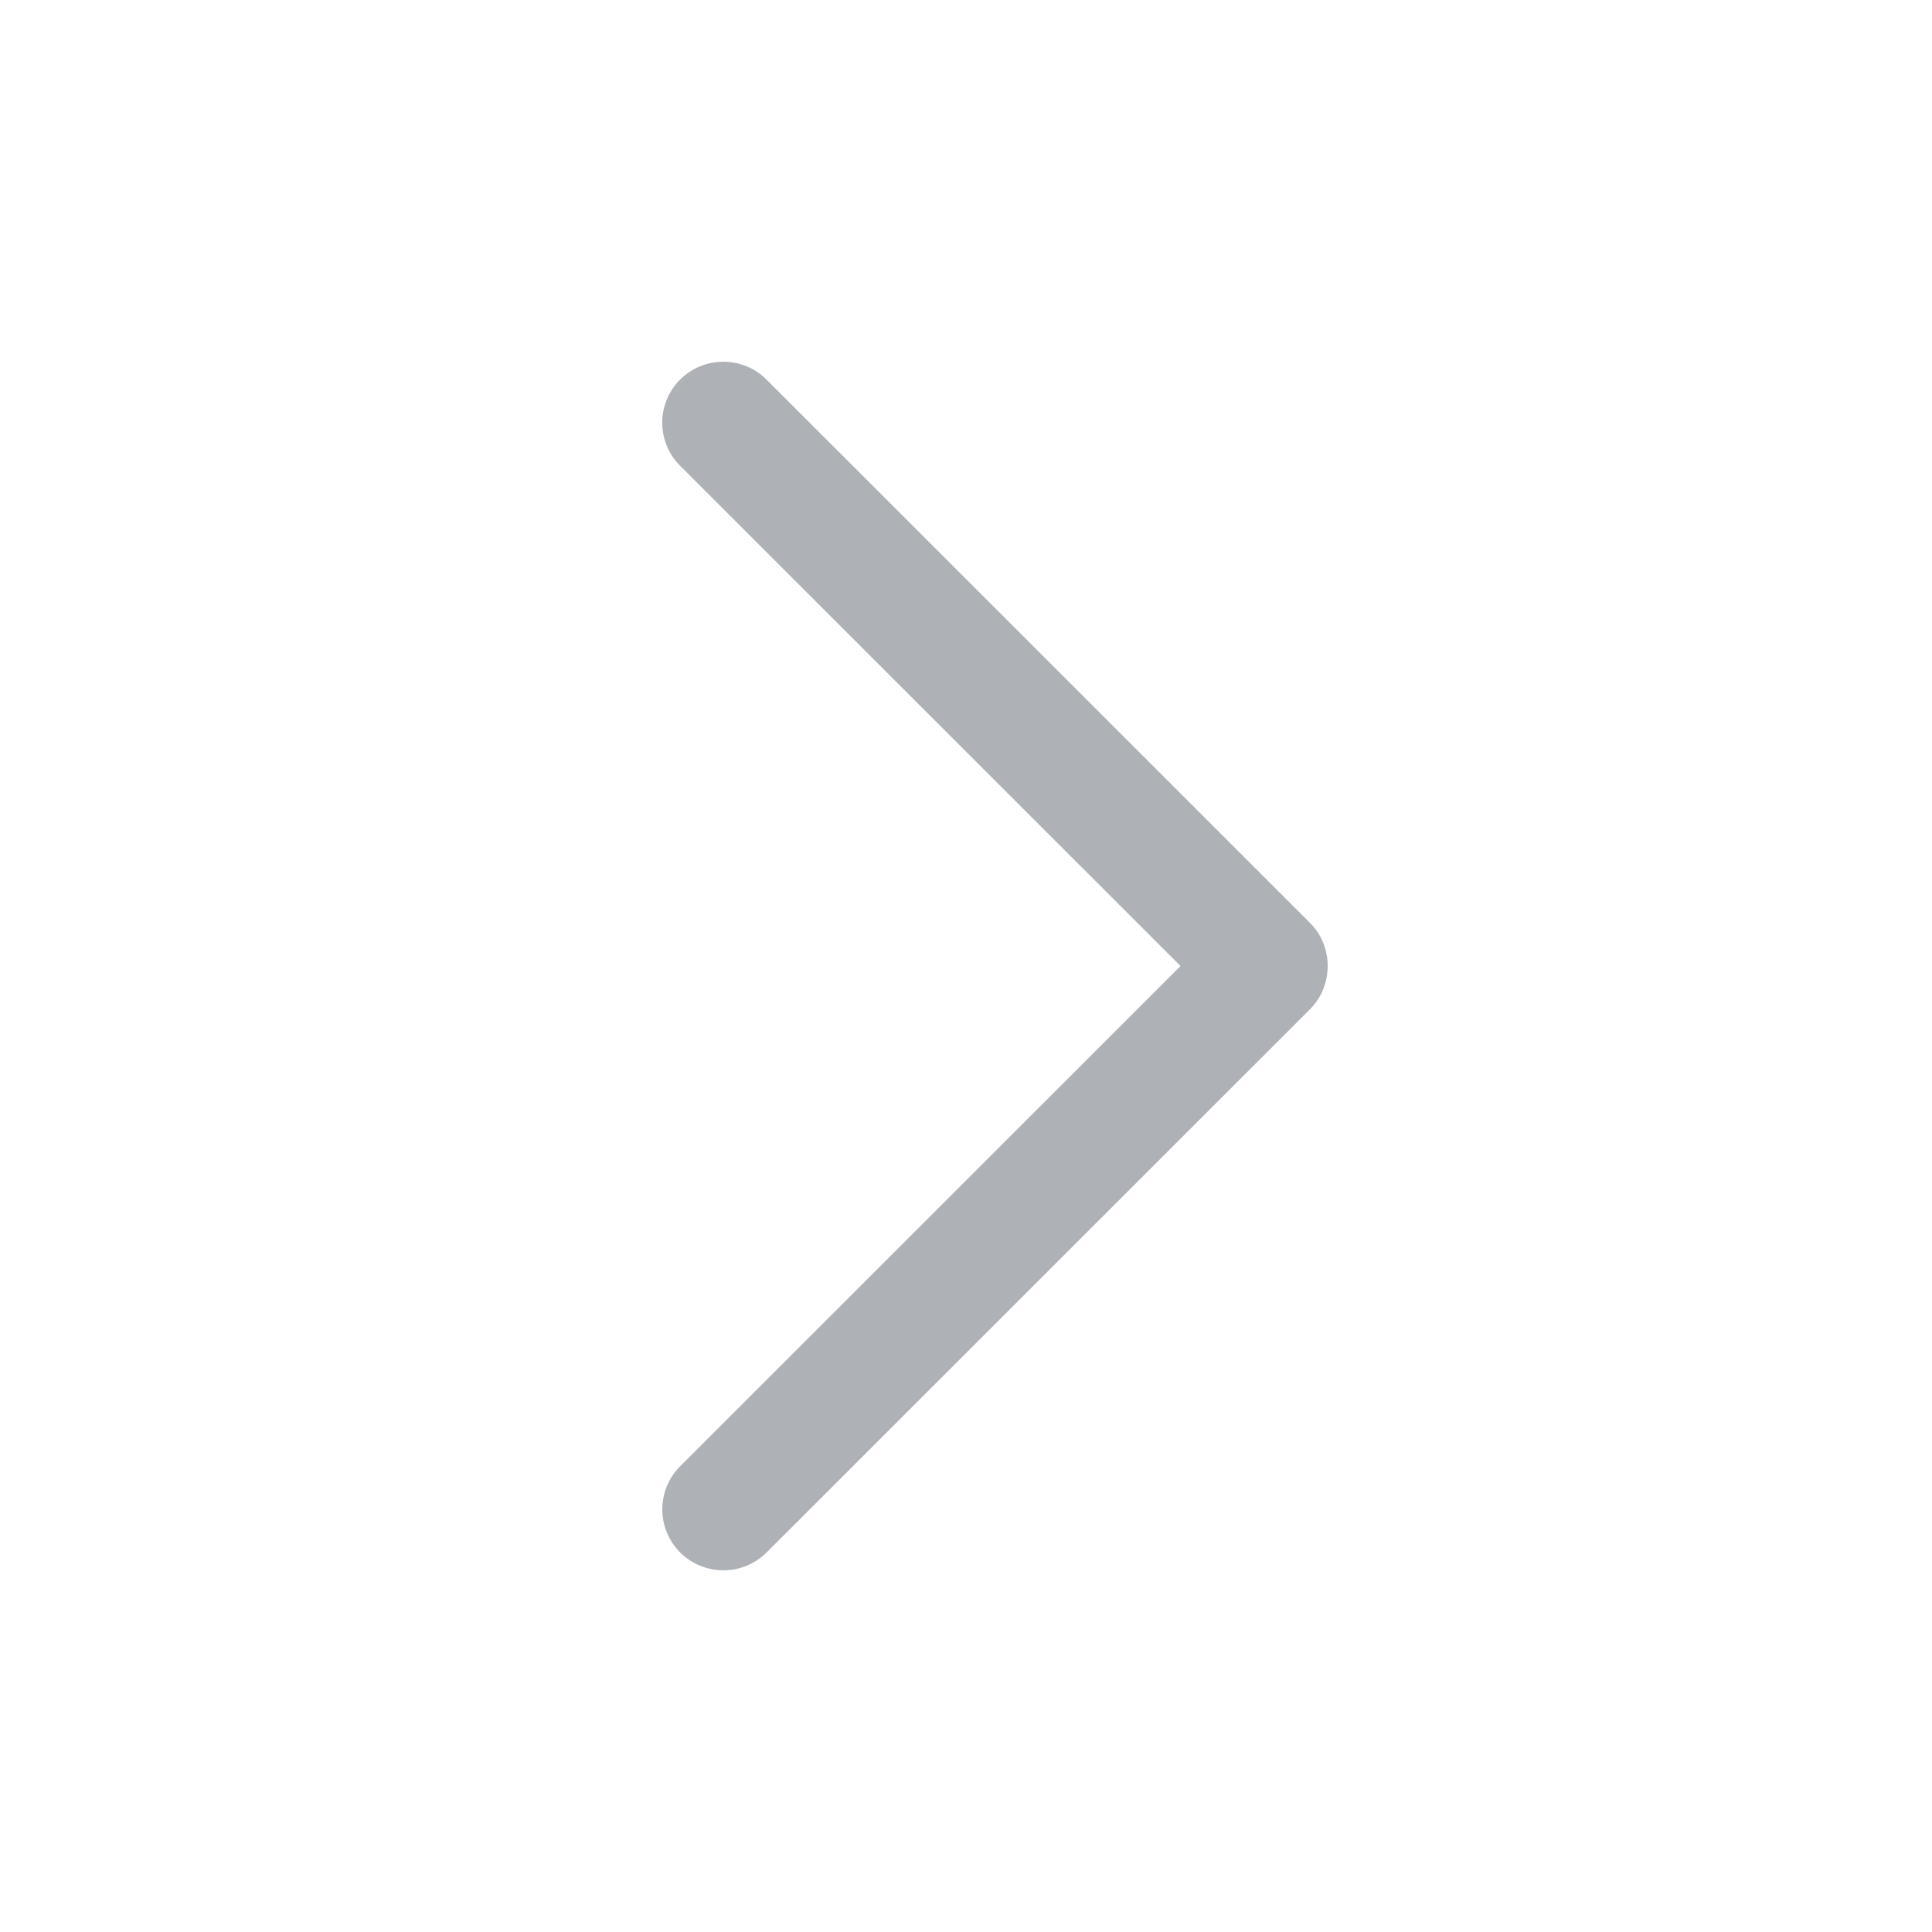 <?xml version="1.0" encoding="utf-8"?>
<!-- Generator: Adobe Illustrator 16.0.0, SVG Export Plug-In . SVG Version: 6.00 Build 0)  -->
<!DOCTYPE svg PUBLIC "-//W3C//DTD SVG 1.1//EN" "http://www.w3.org/Graphics/SVG/1.1/DTD/svg11.dtd">
<svg version="1.1" id="Слой_1" xmlns="http://www.w3.org/2000/svg" xmlns:xlink="http://www.w3.org/1999/xlink" x="0px" y="0px"
	 width="32px" height="32px" viewBox="0 0 32 32" enable-background="new 0 0 32 32" xml:space="preserve">
<path id="Chevron_Right" fill="#AEB2B7" d="M21.698,15.286l-9.002-8.999c-0.395-0.394-1.035-0.394-1.431,0
	c-0.395,0.394-0.395,1.034,0,1.428L19.553,16l-8.287,8.285c-0.395,0.395-0.395,1.033,0,1.429c0.395,0.394,1.036,0.394,1.431,0
	l9.002-8.999C22.088,16.325,22.088,15.675,21.698,15.286z"/>
</svg>
